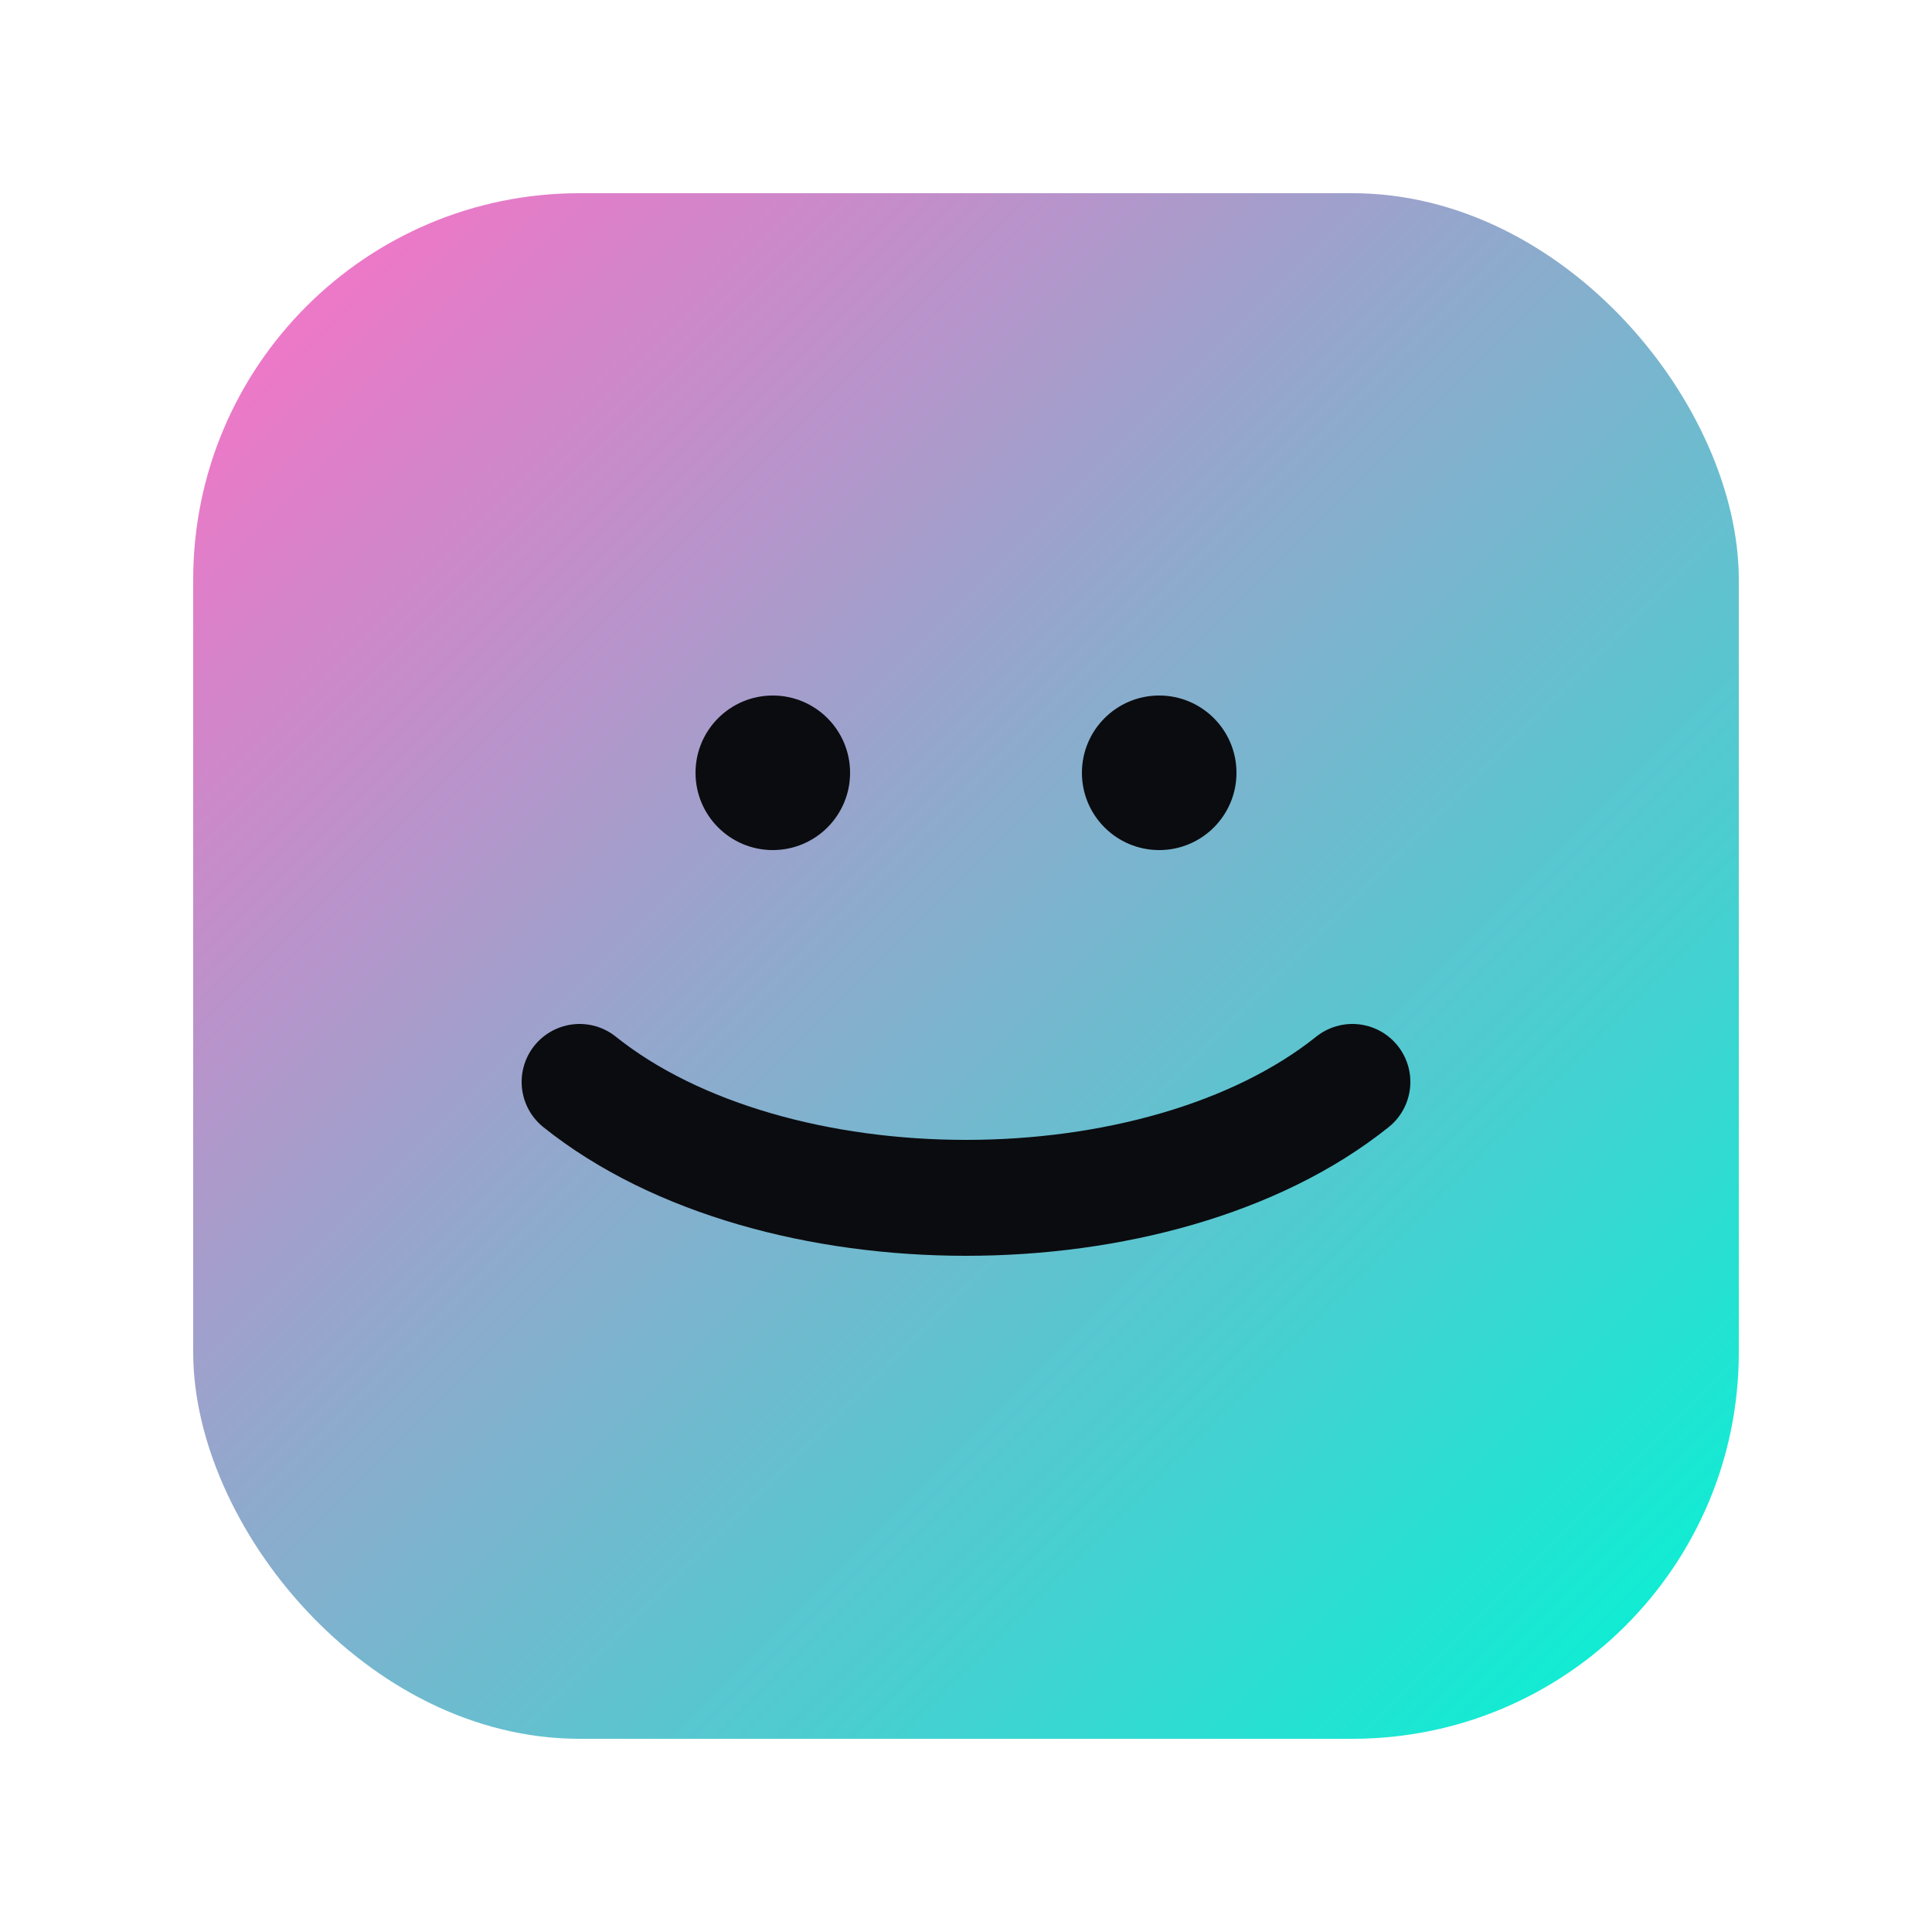 <svg xmlns="http://www.w3.org/2000/svg" width="512" height="512" viewBox="0 0 100 100" fill="none">
  <defs><linearGradient id="g" x1="0" y1="0" x2="1" y2="1">
    <stop stop-color="#ff6ec7"/><stop offset="1" stop-color="#00f5d4"/></linearGradient></defs>
  <rect x="10" y="10" width="80" height="80" rx="20" fill="url(#g)"/>
  <path d="M30 56c10 8 30 8 40 0" stroke="#0b0c10" stroke-width="6" stroke-linecap="round"/>
  <circle cx="40" cy="40" r="4" fill="#0b0c10"/><circle cx="60" cy="40" r="4" fill="#0b0c10"/>
</svg>
